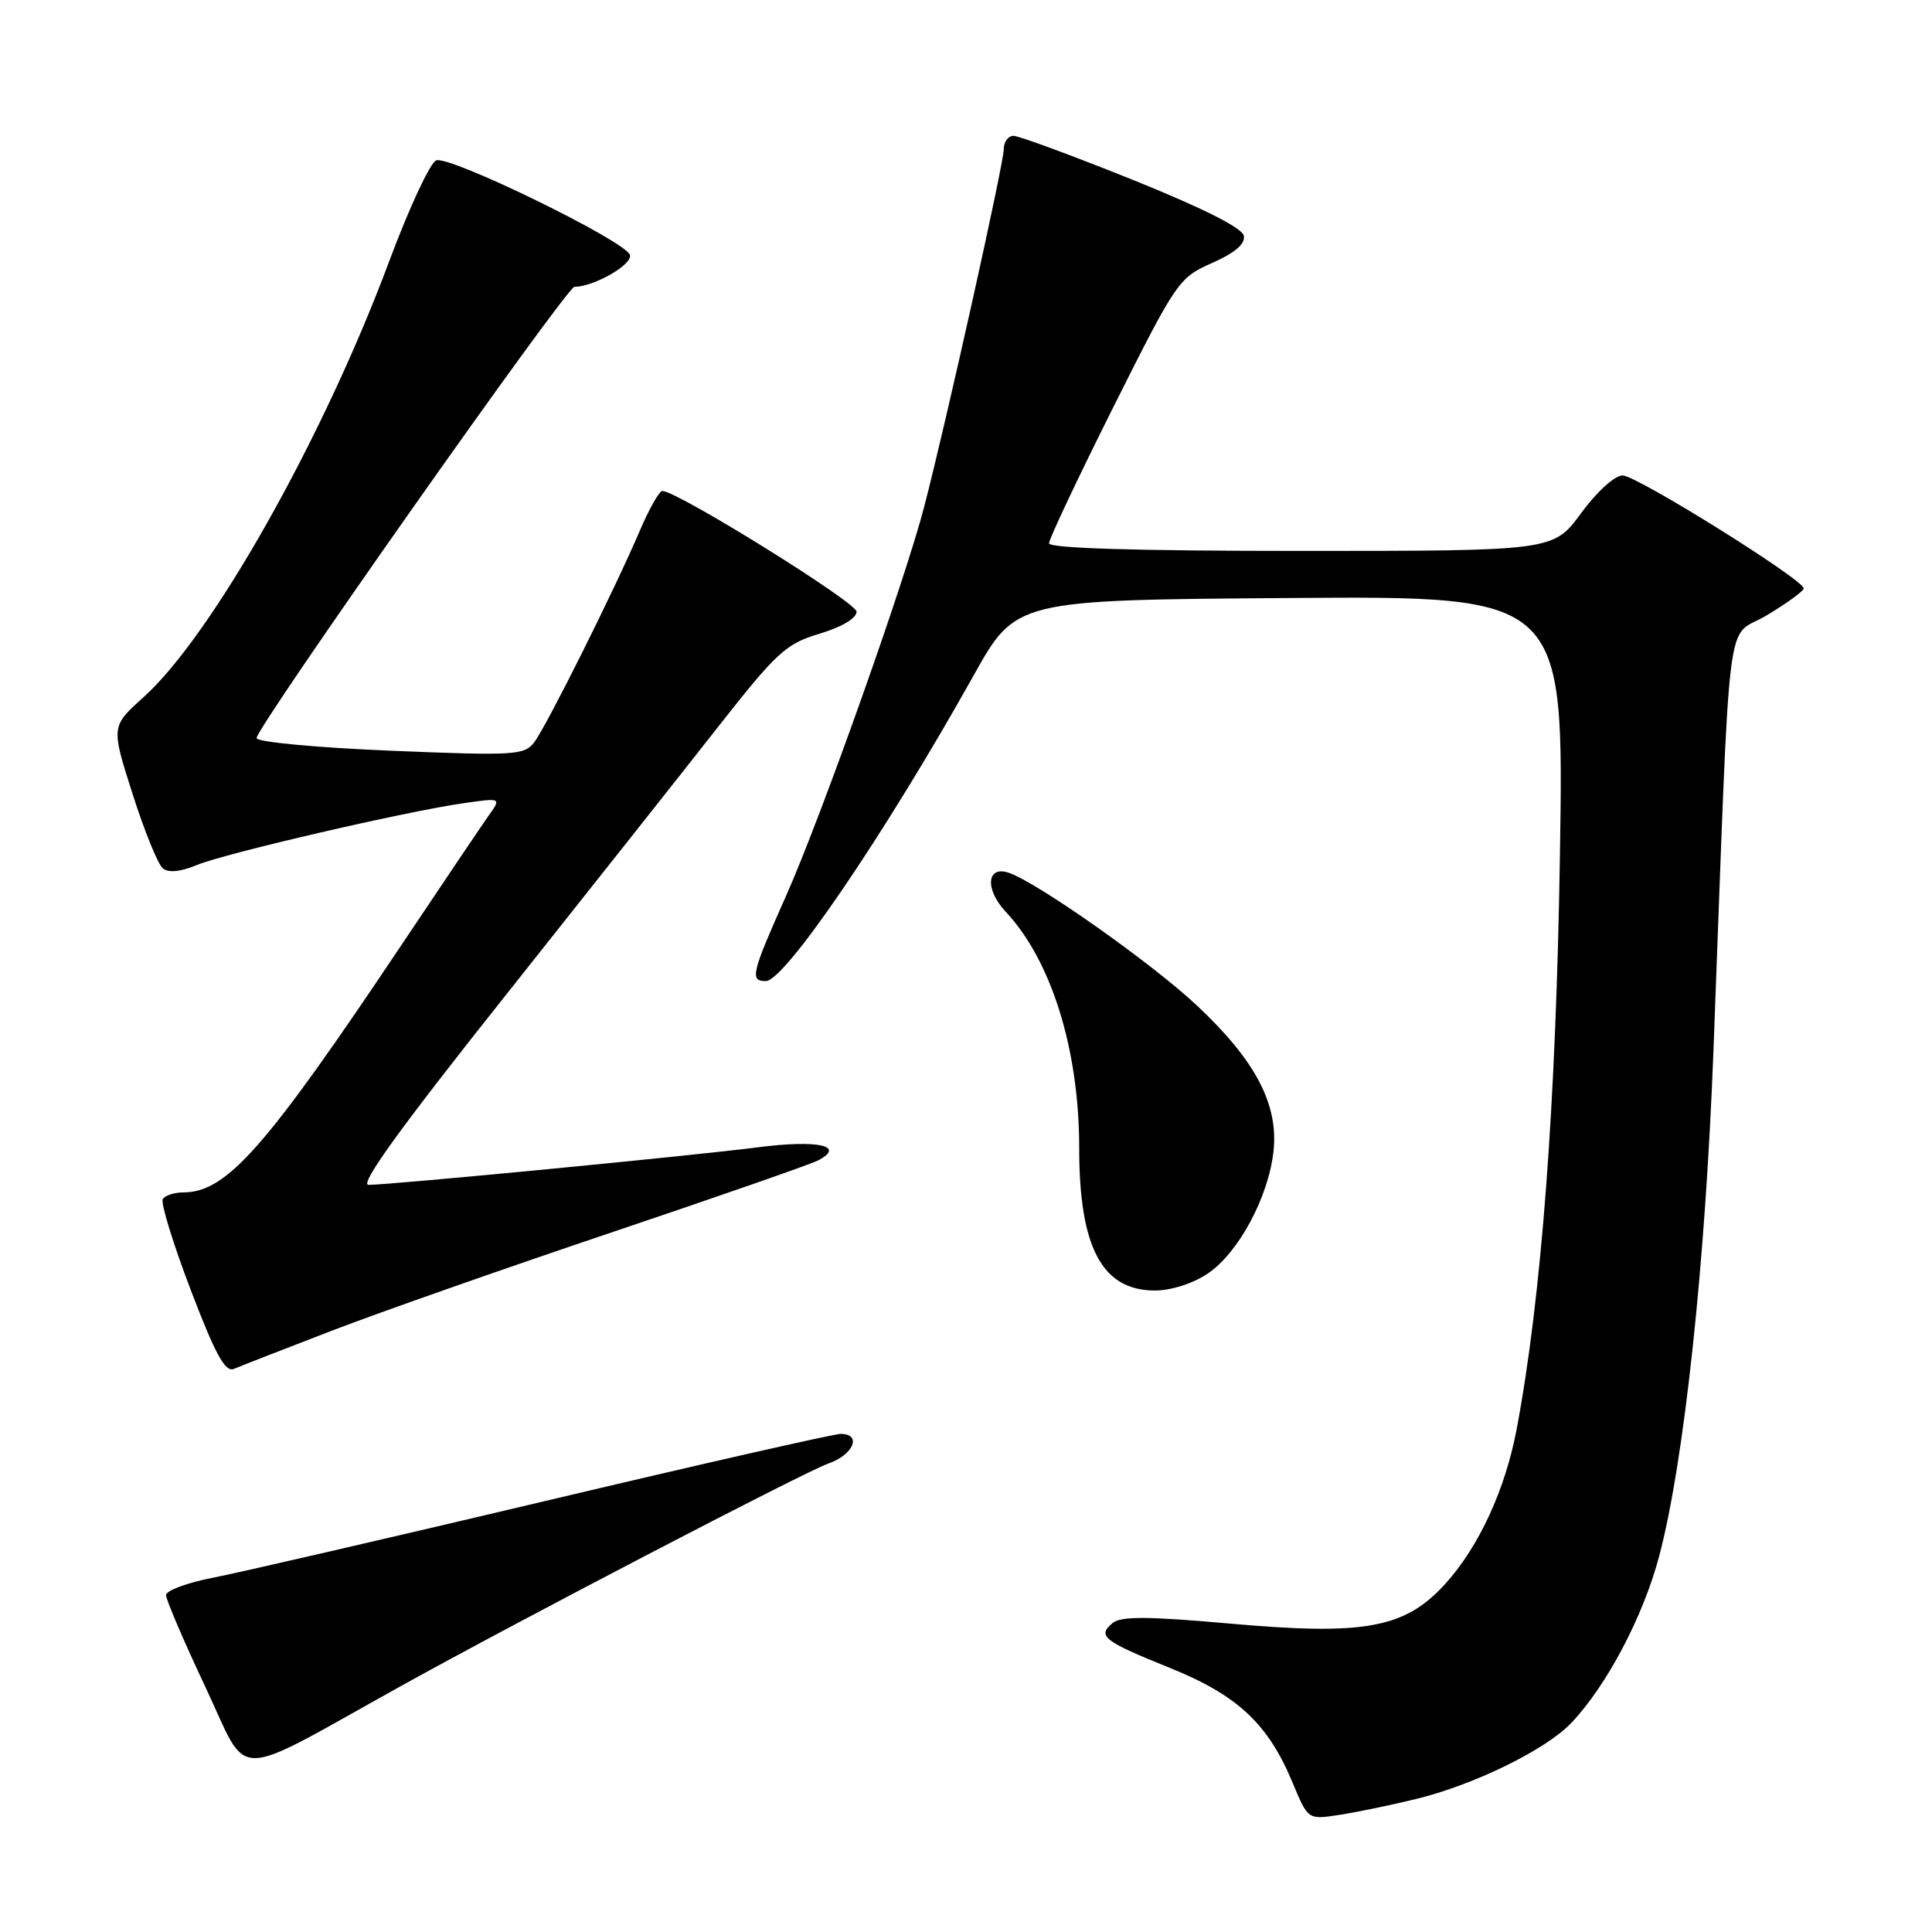 <?xml version="1.0" encoding="UTF-8" standalone="no"?>
<!DOCTYPE svg PUBLIC "-//W3C//DTD SVG 1.1//EN" "http://www.w3.org/Graphics/SVG/1.1/DTD/svg11.dtd" >
<svg xmlns="http://www.w3.org/2000/svg" xmlns:xlink="http://www.w3.org/1999/xlink" version="1.1" viewBox="0 0 256 256">
 <g >
 <path fill="currentColor"
d=" M 187.50 238.41 C 195.23 236.55 204.79 231.88 208.19 228.31 C 212.88 223.39 217.73 214.20 219.84 206.23 C 223.15 193.76 225.98 167.44 227.05 139.00 C 229.36 78.17 228.53 84.89 234.09 81.54 C 236.79 79.92 239.00 78.31 239.00 77.97 C 239.00 76.81 216.86 63.00 215.01 63.00 C 213.96 63.00 211.60 65.14 209.50 68.00 C 205.83 73.00 205.83 73.00 172.41 73.00 C 150.56 73.00 139.00 72.65 139.00 71.99 C 139.00 71.43 142.84 63.30 147.54 53.91 C 155.89 37.25 156.19 36.80 160.60 34.85 C 163.65 33.50 165.02 32.33 164.81 31.24 C 164.61 30.20 159.38 27.57 150.05 23.81 C 142.10 20.62 135.01 18.00 134.30 18.00 C 133.58 18.00 133.00 18.81 133.00 19.80 C 133.00 21.66 125.42 55.75 122.48 67.07 C 119.93 76.93 108.76 108.39 104.13 118.77 C 99.57 129.00 99.33 130.00 101.47 130.00 C 104.00 130.00 117.26 110.51 129.01 89.50 C 134.60 79.50 134.60 79.50 170.92 79.24 C 207.24 78.97 207.24 78.97 206.70 113.24 C 206.18 146.44 204.26 171.90 200.96 189.40 C 199.45 197.37 195.98 204.91 191.55 209.82 C 186.17 215.77 180.89 216.74 162.81 215.12 C 152.11 214.17 148.53 214.15 147.44 215.05 C 145.35 216.79 146.18 217.44 154.98 220.99 C 164.00 224.63 168.03 228.40 171.29 236.25 C 173.32 241.12 173.32 241.12 177.41 240.49 C 179.66 240.15 184.20 239.21 187.50 238.41 Z  M 53.00 223.48 C 68.54 214.85 106.63 195.02 109.75 193.93 C 113.10 192.77 114.25 190.00 111.38 190.00 C 110.49 190.00 92.82 194.01 72.13 198.92 C 51.43 203.82 31.69 208.38 28.25 209.05 C 24.81 209.71 22.00 210.76 22.00 211.36 C 22.00 211.97 24.36 217.48 27.25 223.61 C 33.13 236.09 30.28 236.10 53.00 223.48 Z  M 43.95 176.33 C 50.25 173.91 66.90 168.06 80.95 163.33 C 95.00 158.60 107.34 154.30 108.36 153.78 C 112.14 151.82 108.42 151.00 100.45 152.02 C 91.80 153.14 51.75 157.00 48.83 157.00 C 47.58 157.00 53.07 149.41 66.77 132.17 C 77.62 118.51 90.37 102.41 95.09 96.39 C 102.94 86.40 104.12 85.31 108.59 83.97 C 111.54 83.09 113.50 81.92 113.50 81.05 C 113.50 79.83 89.99 65.21 87.78 65.05 C 87.38 65.02 86.05 67.36 84.81 70.25 C 81.49 78.04 72.41 96.23 70.79 98.35 C 69.48 100.08 68.21 100.15 51.69 99.47 C 41.87 99.06 34.00 98.32 34.00 97.80 C 34.00 96.31 75.08 38.00 76.12 38.00 C 78.73 38.00 83.93 34.99 83.46 33.76 C 82.73 31.86 59.57 20.57 57.80 21.25 C 57.00 21.55 54.19 27.59 51.56 34.65 C 42.85 58.04 28.09 84.23 19.02 92.38 C 14.71 96.26 14.71 96.26 17.56 105.18 C 19.12 110.08 20.93 114.52 21.56 115.05 C 22.32 115.68 23.90 115.53 26.11 114.61 C 29.88 113.06 53.72 107.53 61.47 106.42 C 66.44 105.71 66.44 105.71 64.73 108.10 C 63.80 109.42 58.67 117.03 53.34 125.00 C 35.23 152.09 30.05 157.99 24.31 158.00 C 23.10 158.00 21.87 158.40 21.57 158.89 C 21.27 159.38 22.93 164.78 25.26 170.89 C 28.55 179.51 29.84 181.87 31.00 181.38 C 31.82 181.03 37.65 178.76 43.95 176.33 Z  M 160.04 168.75 C 164.09 166.02 168.06 158.66 168.74 152.60 C 169.44 146.36 166.37 140.51 158.55 133.19 C 152.56 127.59 137.59 117.03 133.71 115.66 C 130.74 114.62 130.46 117.82 133.26 120.81 C 139.33 127.29 143.00 139.09 143.00 152.14 C 143.00 165.30 146.03 171.00 153.03 171.00 C 155.18 171.00 158.08 170.07 160.04 168.75 Z "/>
</g>
</svg>